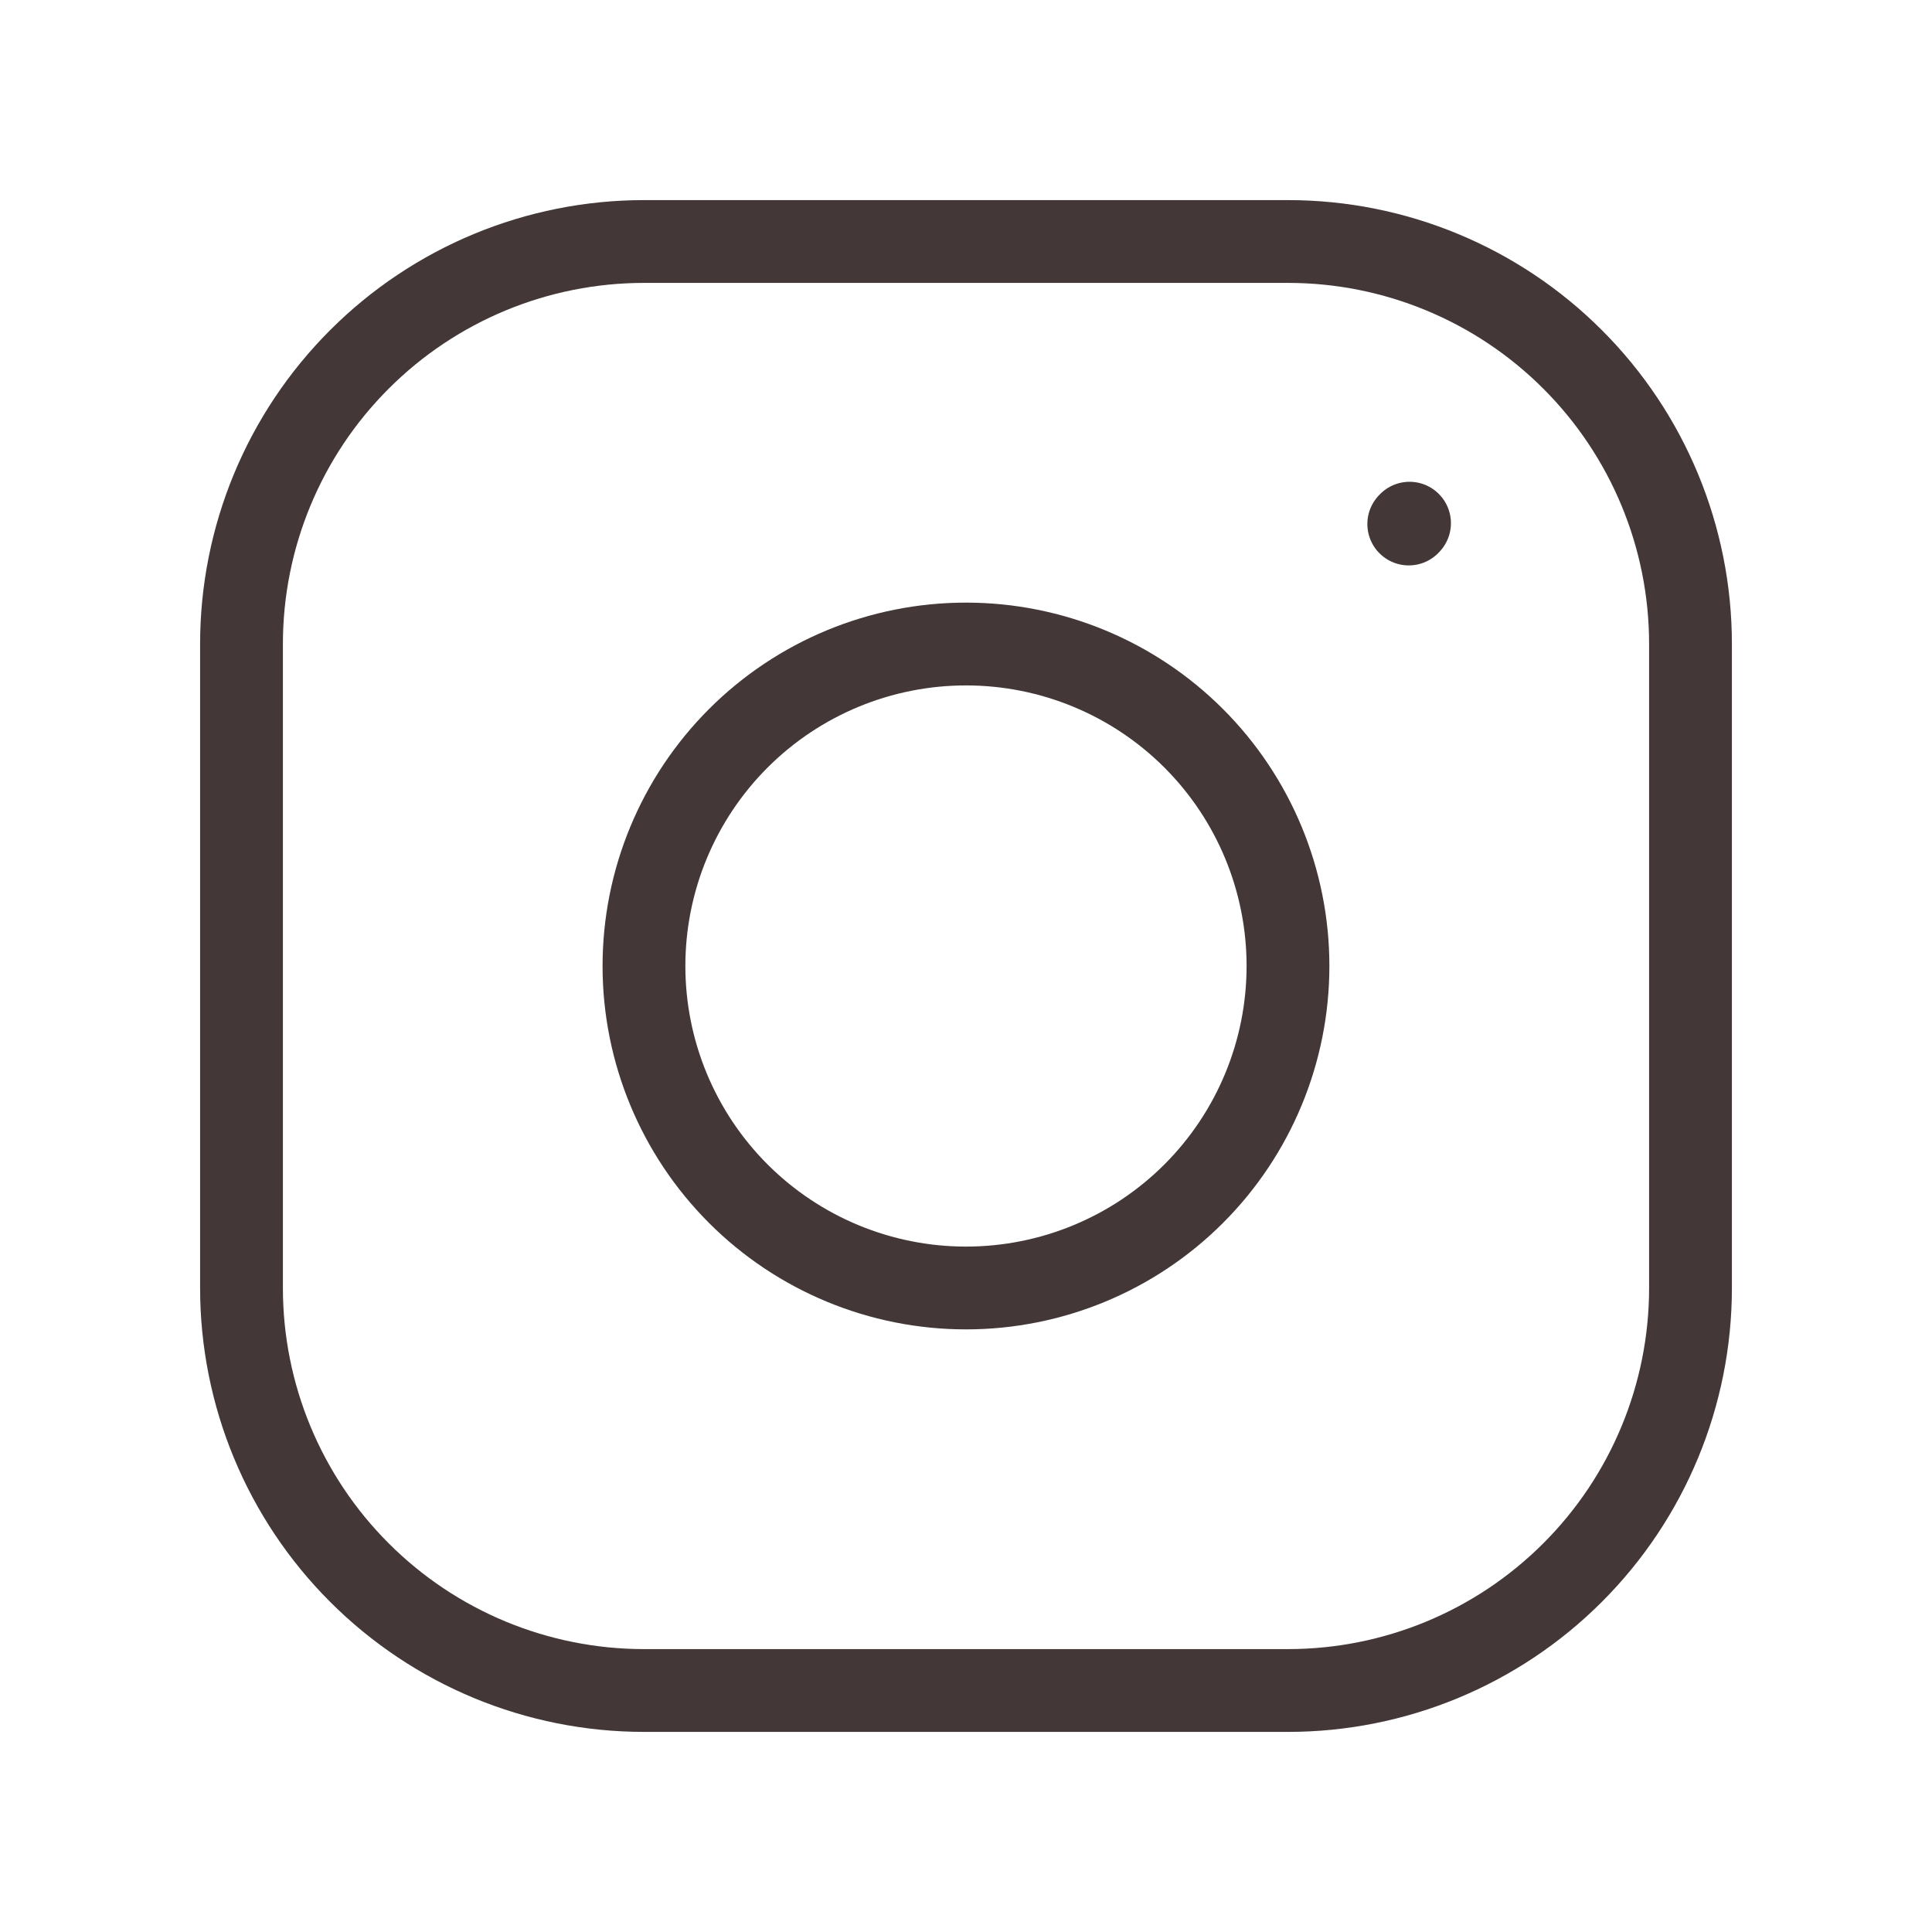 <svg width="35" height="35" viewBox="0 0 35 35" fill="none" xmlns="http://www.w3.org/2000/svg">
<g id="iconoir:instagram">
<g id="Group">
<path id="Vector" d="M17.5 23.333C19.047 23.333 20.531 22.719 21.625 21.625C22.719 20.531 23.333 19.047 23.333 17.5C23.333 15.953 22.719 14.469 21.625 13.375C20.531 12.281 19.047 11.667 17.5 11.667C15.953 11.667 14.469 12.281 13.375 13.375C12.281 14.469 11.666 15.953 11.666 17.5C11.666 19.047 12.281 20.531 13.375 21.625C14.469 22.719 15.953 23.333 17.5 23.333Z" stroke="#433737" stroke-width="1.5" stroke-linecap="round" stroke-linejoin="round"/>
<path id="Vector_2" d="M4.375 23.333V11.667C4.375 9.733 5.143 7.878 6.511 6.511C7.878 5.143 9.733 4.375 11.667 4.375H23.333C25.267 4.375 27.122 5.143 28.489 6.511C29.857 7.878 30.625 9.733 30.625 11.667V23.333C30.625 25.267 29.857 27.122 28.489 28.489C27.122 29.857 25.267 30.625 23.333 30.625H11.667C9.733 30.625 7.878 29.857 6.511 28.489C5.143 27.122 4.375 25.267 4.375 23.333Z" stroke="#433737" stroke-width="1.5"/>
<path id="Vector_3" d="M25.521 9.493L25.535 9.478" stroke="#433737" stroke-width="1.5" stroke-linecap="round" stroke-linejoin="round"/>
</g>
</g>
</svg>
